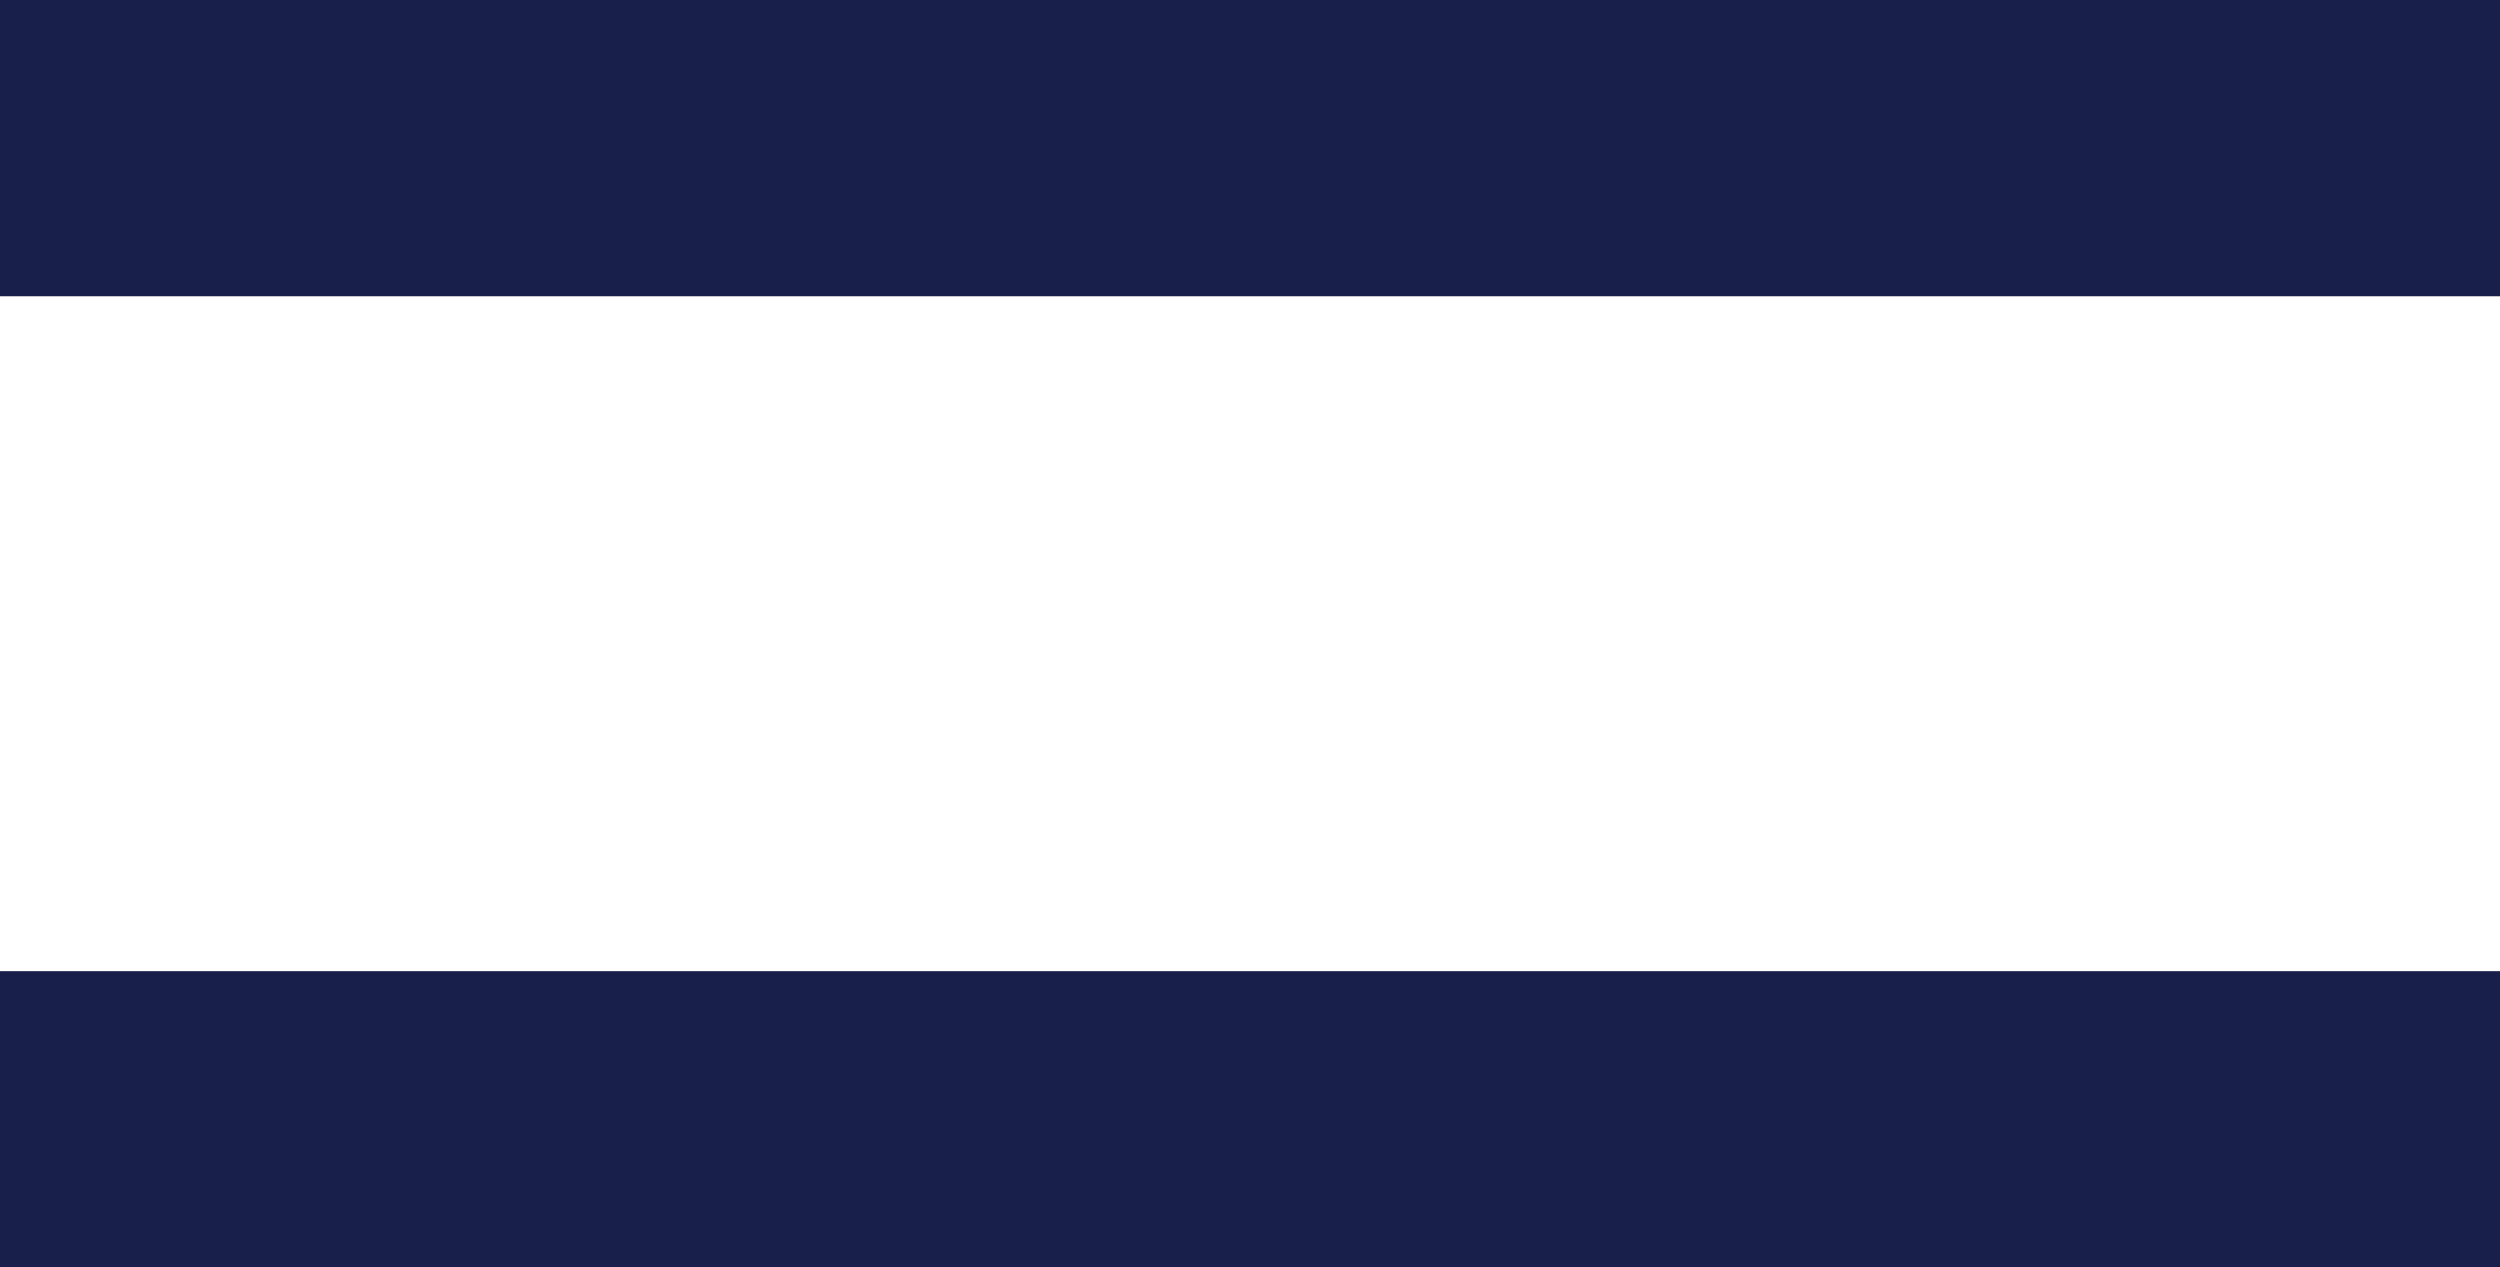 <svg id="Layer_1" data-name="Layer 1" xmlns="http://www.w3.org/2000/svg" viewBox="0 0 110.46 56"><defs><style>.cls-1{fill:#181f4a;}</style></defs><title>hamburgerNav</title><rect class="cls-1" width="110.46" height="13.09"/><rect class="cls-1" y="42.91" width="110.46" height="13.09"/></svg>